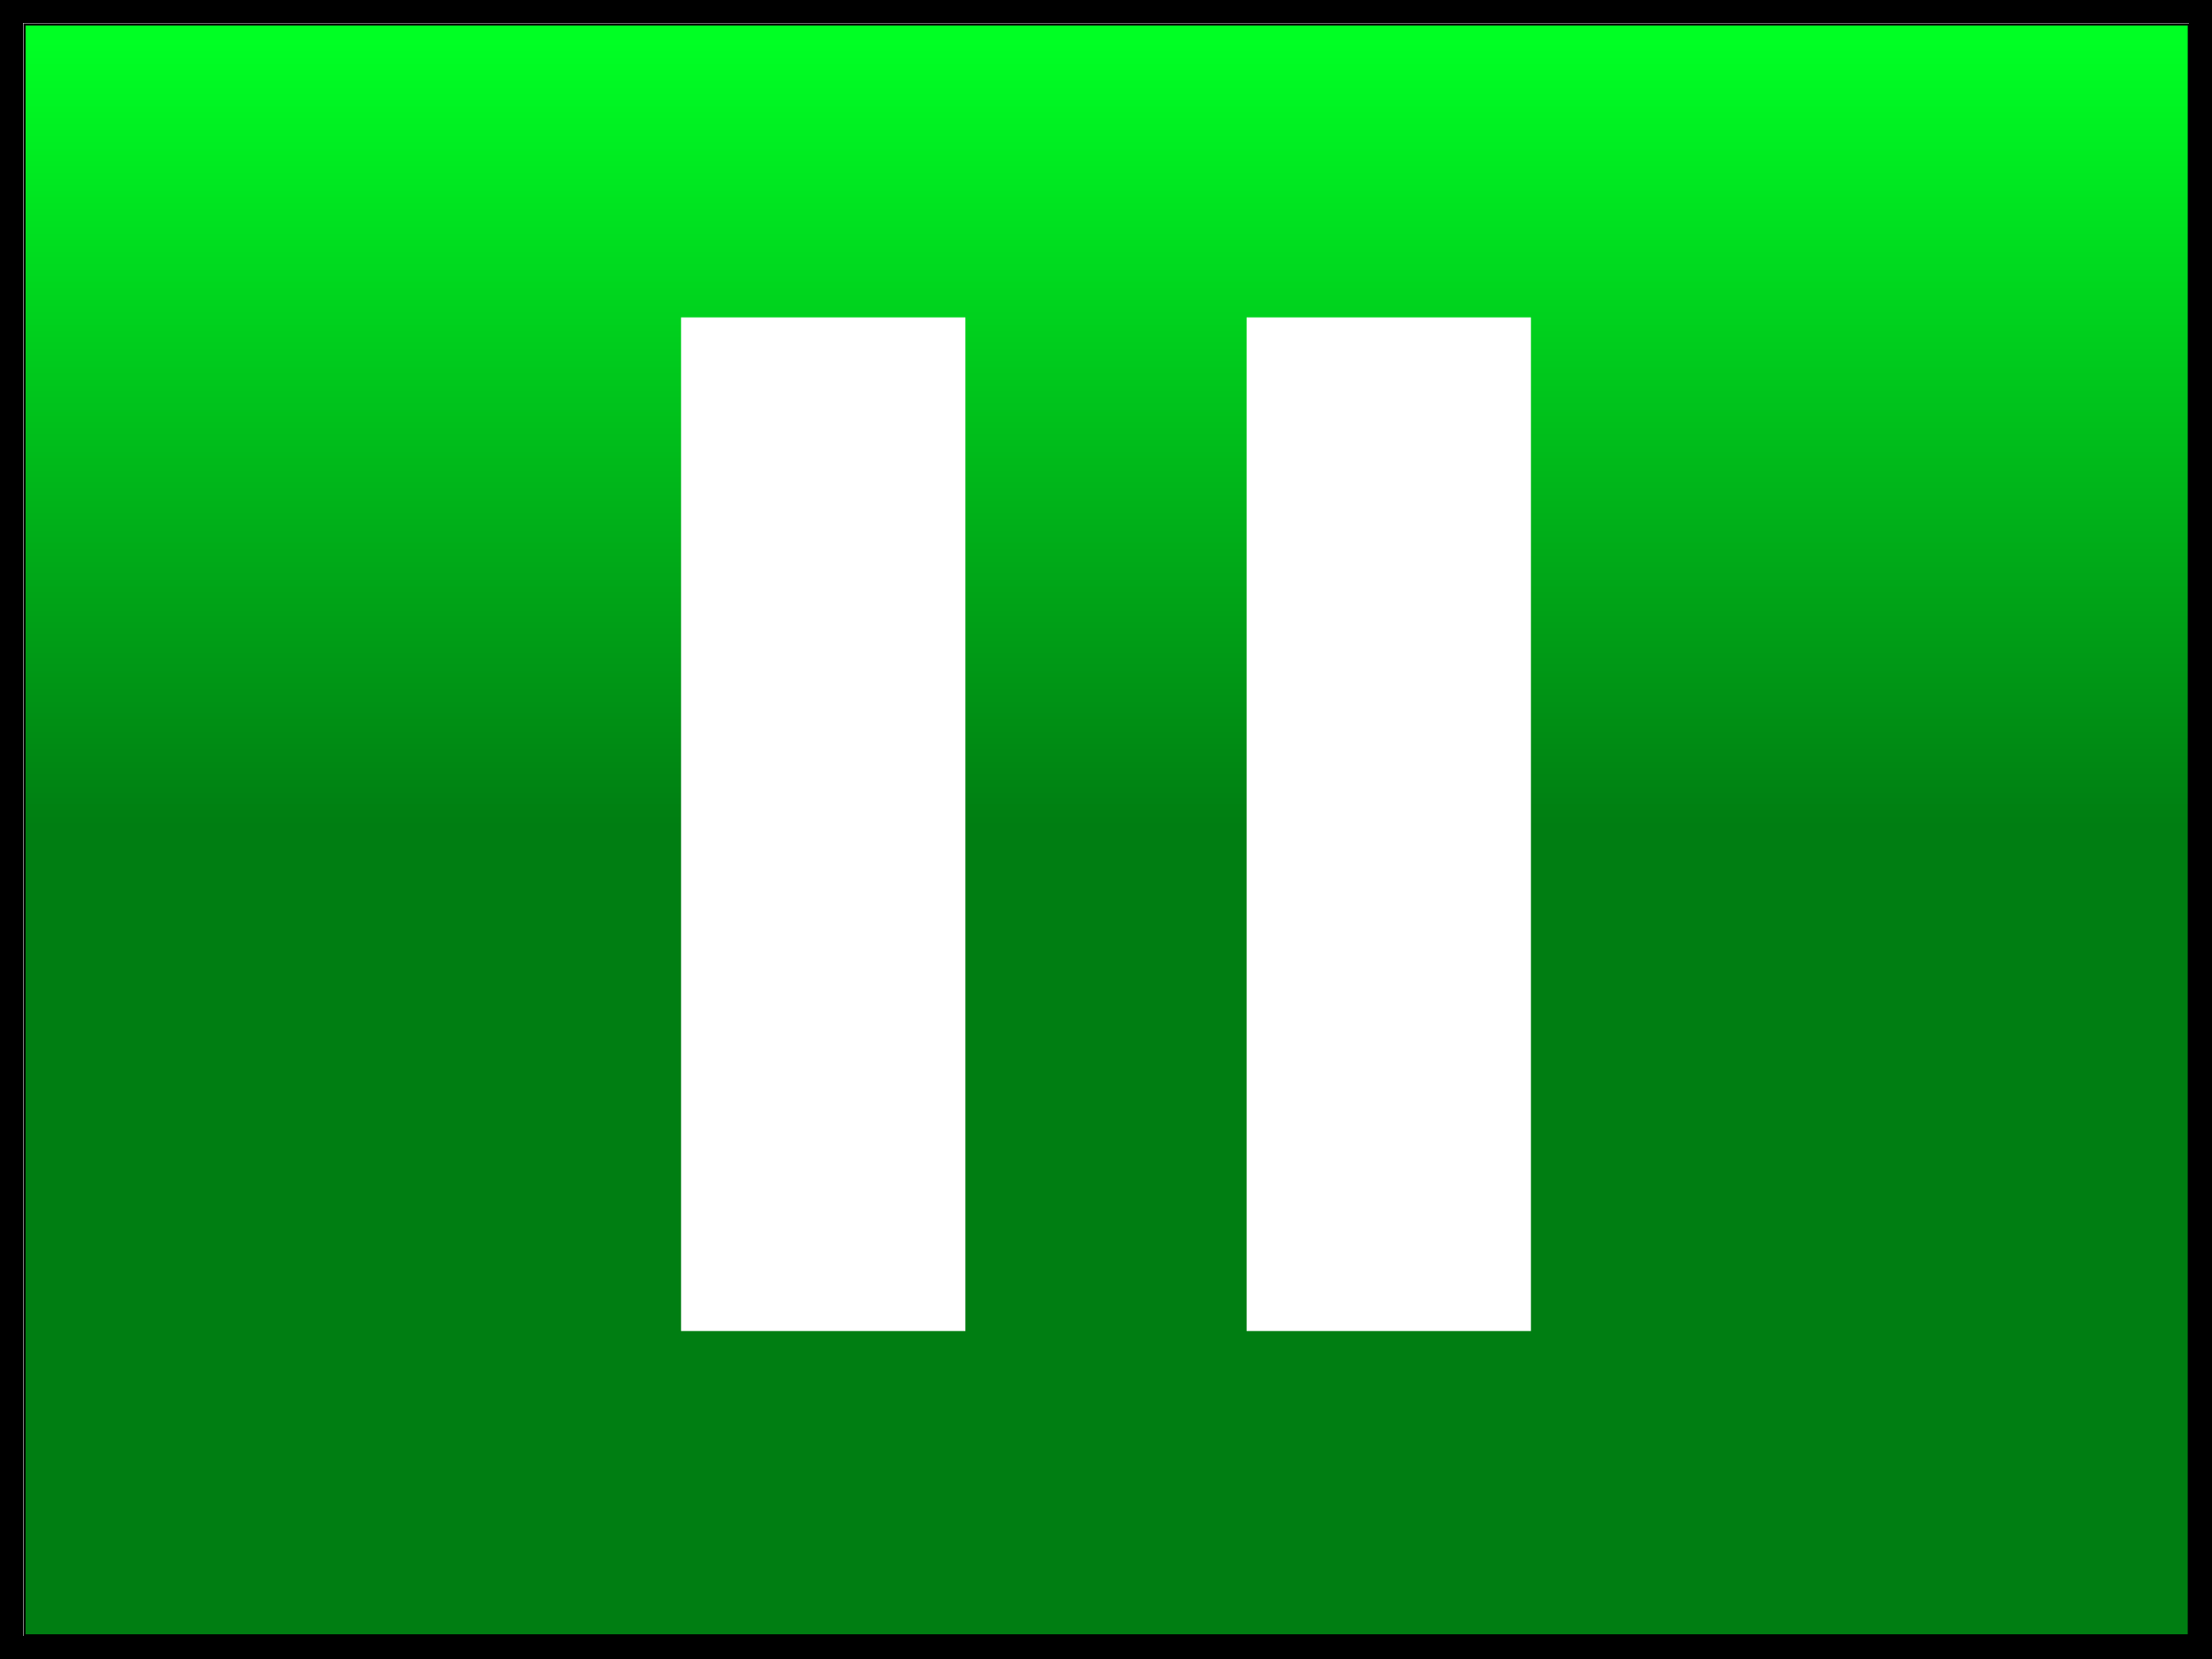 <?xml version="1.0" encoding="UTF-8" standalone="no"?>
<!-- Created with Inkscape (http://www.inkscape.org/) -->

<svg
   xmlns:dc="http://purl.org/dc/elements/1.1/"
   xmlns:cc="http://creativecommons.org/ns#"
   xmlns:rdf="http://www.w3.org/1999/02/22-rdf-syntax-ns#"
   xmlns:svg="http://www.w3.org/2000/svg"
   xmlns="http://www.w3.org/2000/svg"
   xmlns:xlink="http://www.w3.org/1999/xlink"
   xmlns:sodipodi="http://sodipodi.sourceforge.net/DTD/sodipodi-0.dtd"
   xmlns:inkscape="http://www.inkscape.org/namespaces/inkscape"
   width="48"
   height="36"
   id="svg2"
   version="1.1"
   inkscape:version="0.48.3.1 r9886"
   sodipodi:docname="button_empty_down.svg">
  <rect width="100%" height="100%" fill="#333333" stroke="none"/>
  <defs
     id="defs4">
    <linearGradient
       id="linearGradient3788">
      <stop
         style="stop-color:#007e12;stop-opacity:1;"
         offset="0"
         id="stop3790" />
      <stop
         style="stop-color:#00ff24;stop-opacity:1;"
         offset="1"
         id="stop3792" />
    </linearGradient>
    <linearGradient
       inkscape:collect="always"
       id="linearGradient4190">
      <stop
         style="stop-color:#000000;stop-opacity:1;"
         offset="0"
         id="stop4192" />
      <stop
         style="stop-color:#000000;stop-opacity:0;"
         offset="1"
         id="stop4194" />
    </linearGradient>
    <linearGradient
       id="linearGradient3830">
      <stop
         style="stop-color:#e9e9e9;stop-opacity:1;"
         offset="0"
         id="stop3832" />
      <stop
         style="stop-color:#ffffff;stop-opacity:1;"
         offset="1"
         id="stop3834" />
    </linearGradient>
    <linearGradient
       id="linearGradient3830-9">
      <stop
         id="stop3832-8"
         offset="0"
         style="stop-color:#e9e9e9;stop-opacity:1;" />
      <stop
         id="stop3834-0"
         offset="1"
         style="stop-color:#ffffff;stop-opacity:1;" />
    </linearGradient>
    <linearGradient
       id="linearGradient3830-6">
      <stop
         id="stop3832-5"
         offset="0"
         style="stop-color:#e9e9e9;stop-opacity:1;" />
      <stop
         id="stop3834-7"
         offset="1"
         style="stop-color:#ffffff;stop-opacity:1;" />
    </linearGradient>
    <linearGradient
       id="linearGradient3830-1">
      <stop
         id="stop3832-9"
         offset="0"
         style="stop-color:#e9e9e9;stop-opacity:1;" />
      <stop
         id="stop3834-1"
         offset="1"
         style="stop-color:#ffffff;stop-opacity:1;" />
    </linearGradient>
    <linearGradient
       id="linearGradient3830-96">
      <stop
         id="stop3832-4"
         offset="0"
         style="stop-color:#e9e9e9;stop-opacity:1;" />
      <stop
         id="stop3834-8"
         offset="1"
         style="stop-color:#ffffff;stop-opacity:1;" />
    </linearGradient>
    <linearGradient
       id="linearGradient3830-98">
      <stop
         id="stop3832-41"
         offset="0"
         style="stop-color:#e9e9e9;stop-opacity:1;" />
      <stop
         id="stop3834-5"
         offset="1"
         style="stop-color:#ffffff;stop-opacity:1;" />
    </linearGradient>
    <linearGradient
       inkscape:collect="always"
       xlink:href="#linearGradient4190"
       id="linearGradient4196"
       x1="23.057"
       y1="17.92"
       x2="23.057"
       y2="-0.08"
       gradientUnits="userSpaceOnUse" />
    <linearGradient
       id="linearGradient3830-91">
      <stop
         id="stop3832-1"
         offset="0"
         style="stop-color:#e9e9e9;stop-opacity:1;" />
      <stop
         id="stop3834-9"
         offset="1"
         style="stop-color:#ffffff;stop-opacity:1;" />
    </linearGradient>
    <linearGradient
       inkscape:collect="always"
       xlink:href="#linearGradient3788"
       id="linearGradient3794"
       x1="23.057"
       y1="17.92"
       x2="23.057"
       y2="0.92"
       gradientUnits="userSpaceOnUse" />
    <linearGradient
       id="linearGradient3830-2">
      <stop
         id="stop3832-90"
         offset="0"
         style="stop-color:#e9e9e9;stop-opacity:1;" />
      <stop
         id="stop3834-4"
         offset="1"
         style="stop-color:#ffffff;stop-opacity:1;" />
    </linearGradient>
  </defs>
  <sodipodi:namedview
     id="base"
     pagecolor="#ffffff"
     bordercolor="#666666"
     borderopacity="1.0"
     inkscape:pageopacity="0.0"
     inkscape:pageshadow="2"
     inkscape:zoom="5.6"
     inkscape:cx="-29.169478"
     inkscape:cy="10.340104"
     inkscape:document-units="px"
     inkscape:current-layer="layer1-13"
     showgrid="true"
     showguides="true"
     inkscape:guide-bbox="true"
     inkscape:snap-nodes="true"
     inkscape:window-width="1855"
     inkscape:window-height="1176"
     inkscape:window-x="65"
     inkscape:window-y="24"
     inkscape:window-maximized="1"
     fit-margin-top="0"
     fit-margin-left="0"
     fit-margin-right="0"
     fit-margin-bottom="0">
    <inkscape:grid
       type="xygrid"
       id="grid2998"
       empspacing="5"
       visible="true"
       enabled="true"
       snapvisiblegridlinesonly="true"
       originx="0.057px"
       originy="0.08px" />
    <sodipodi:guide
       orientation="0,1"
       position="-39.943,18.08"
       id="guide3000" />
  </sodipodi:namedview>
  <g
     inkscape:label="Layer 1"
     inkscape:groupmode="layer"
     id="layer1"
     transform="translate(0.057,-1016.442)">
    <g
       id="layer1-0"
       inkscape:label="Layer 1"
       transform="translate(7.88,13.379)"
       style="fill:#ff0000">
      <g
         transform="translate(41.529,4.392)"
         id="layer1-1"
         inkscape:label="Layer 1"
         style="fill:#ff0000" />
      <g
         transform="translate(28.353,-1.688)"
         id="layer1-8"
         inkscape:label="Layer 1"
         style="fill:#b3b3b3">
        <g
           transform="translate(-7.49,3.03)"
           id="layer1-13"
           inkscape:label="Layer 1"
           style="fill:#cccccc">
          <rect
             style="fill:#ffffff;fill-opacity:1;stroke:#000000;stroke-width:1;stroke-linejoin:miter;stroke-miterlimit:4;stroke-dasharray:none"
             id="rect4118"
             width="48"
             height="36"
             x="-28.8"
             y="1001.72" />
          <path
             style="fill:url(#linearGradient3794);fill-opacity:1;stroke:#000000;stroke-width:0.045;stroke-linejoin:miter;stroke-miterlimit:4;stroke-dasharray:none"
             d="m 0.532,18.009 0,-17.478 23.482,0 23.482,0 0,17.478 0,17.478 -23.482,0 -23.482,0 0,-17.478 z"
             id="path3018"
             inkscape:connector-curvature="0"
             transform="translate(-28.8,1001.72)" />
          <g
             style="fill:#ff0000"
             transform="translate(-16.699,-8.263)"
             inkscape:label="Layer 1"
             id="layer1-0-6">
            <g
               style="fill:#ff0000"
               inkscape:label="Layer 1"
               id="layer1-1-3"
               transform="translate(41.529,4.392)" />
            <g
               style="fill:#ffffff"
               inkscape:label="Layer 1"
               id="layer1-2"
               transform="matrix(0.617,0,0,0.611,12.482,396.485)">
              <rect
                 style="fill:#ffffff;fill-opacity:1;stroke:#b3b3b3;stroke-width:0;stroke-linejoin:miter;stroke-miterlimit:4;stroke-dasharray:none"
                 id="rect3899-3"
                 width="10"
                 height="36"
                 x="4"
                 y="1015.362" />
              <rect
                 style="fill:#ffffff;fill-opacity:1;stroke:#b3b3b3;stroke-width:0;stroke-linejoin:miter;stroke-miterlimit:4;stroke-dasharray:none"
                 id="rect3899-3-4"
                 width="10"
                 height="36"
                 x="-15.89"
                 y="1015.362" />
            </g>
          </g>
        </g>
      </g>
    </g>
  </g>
</svg>
